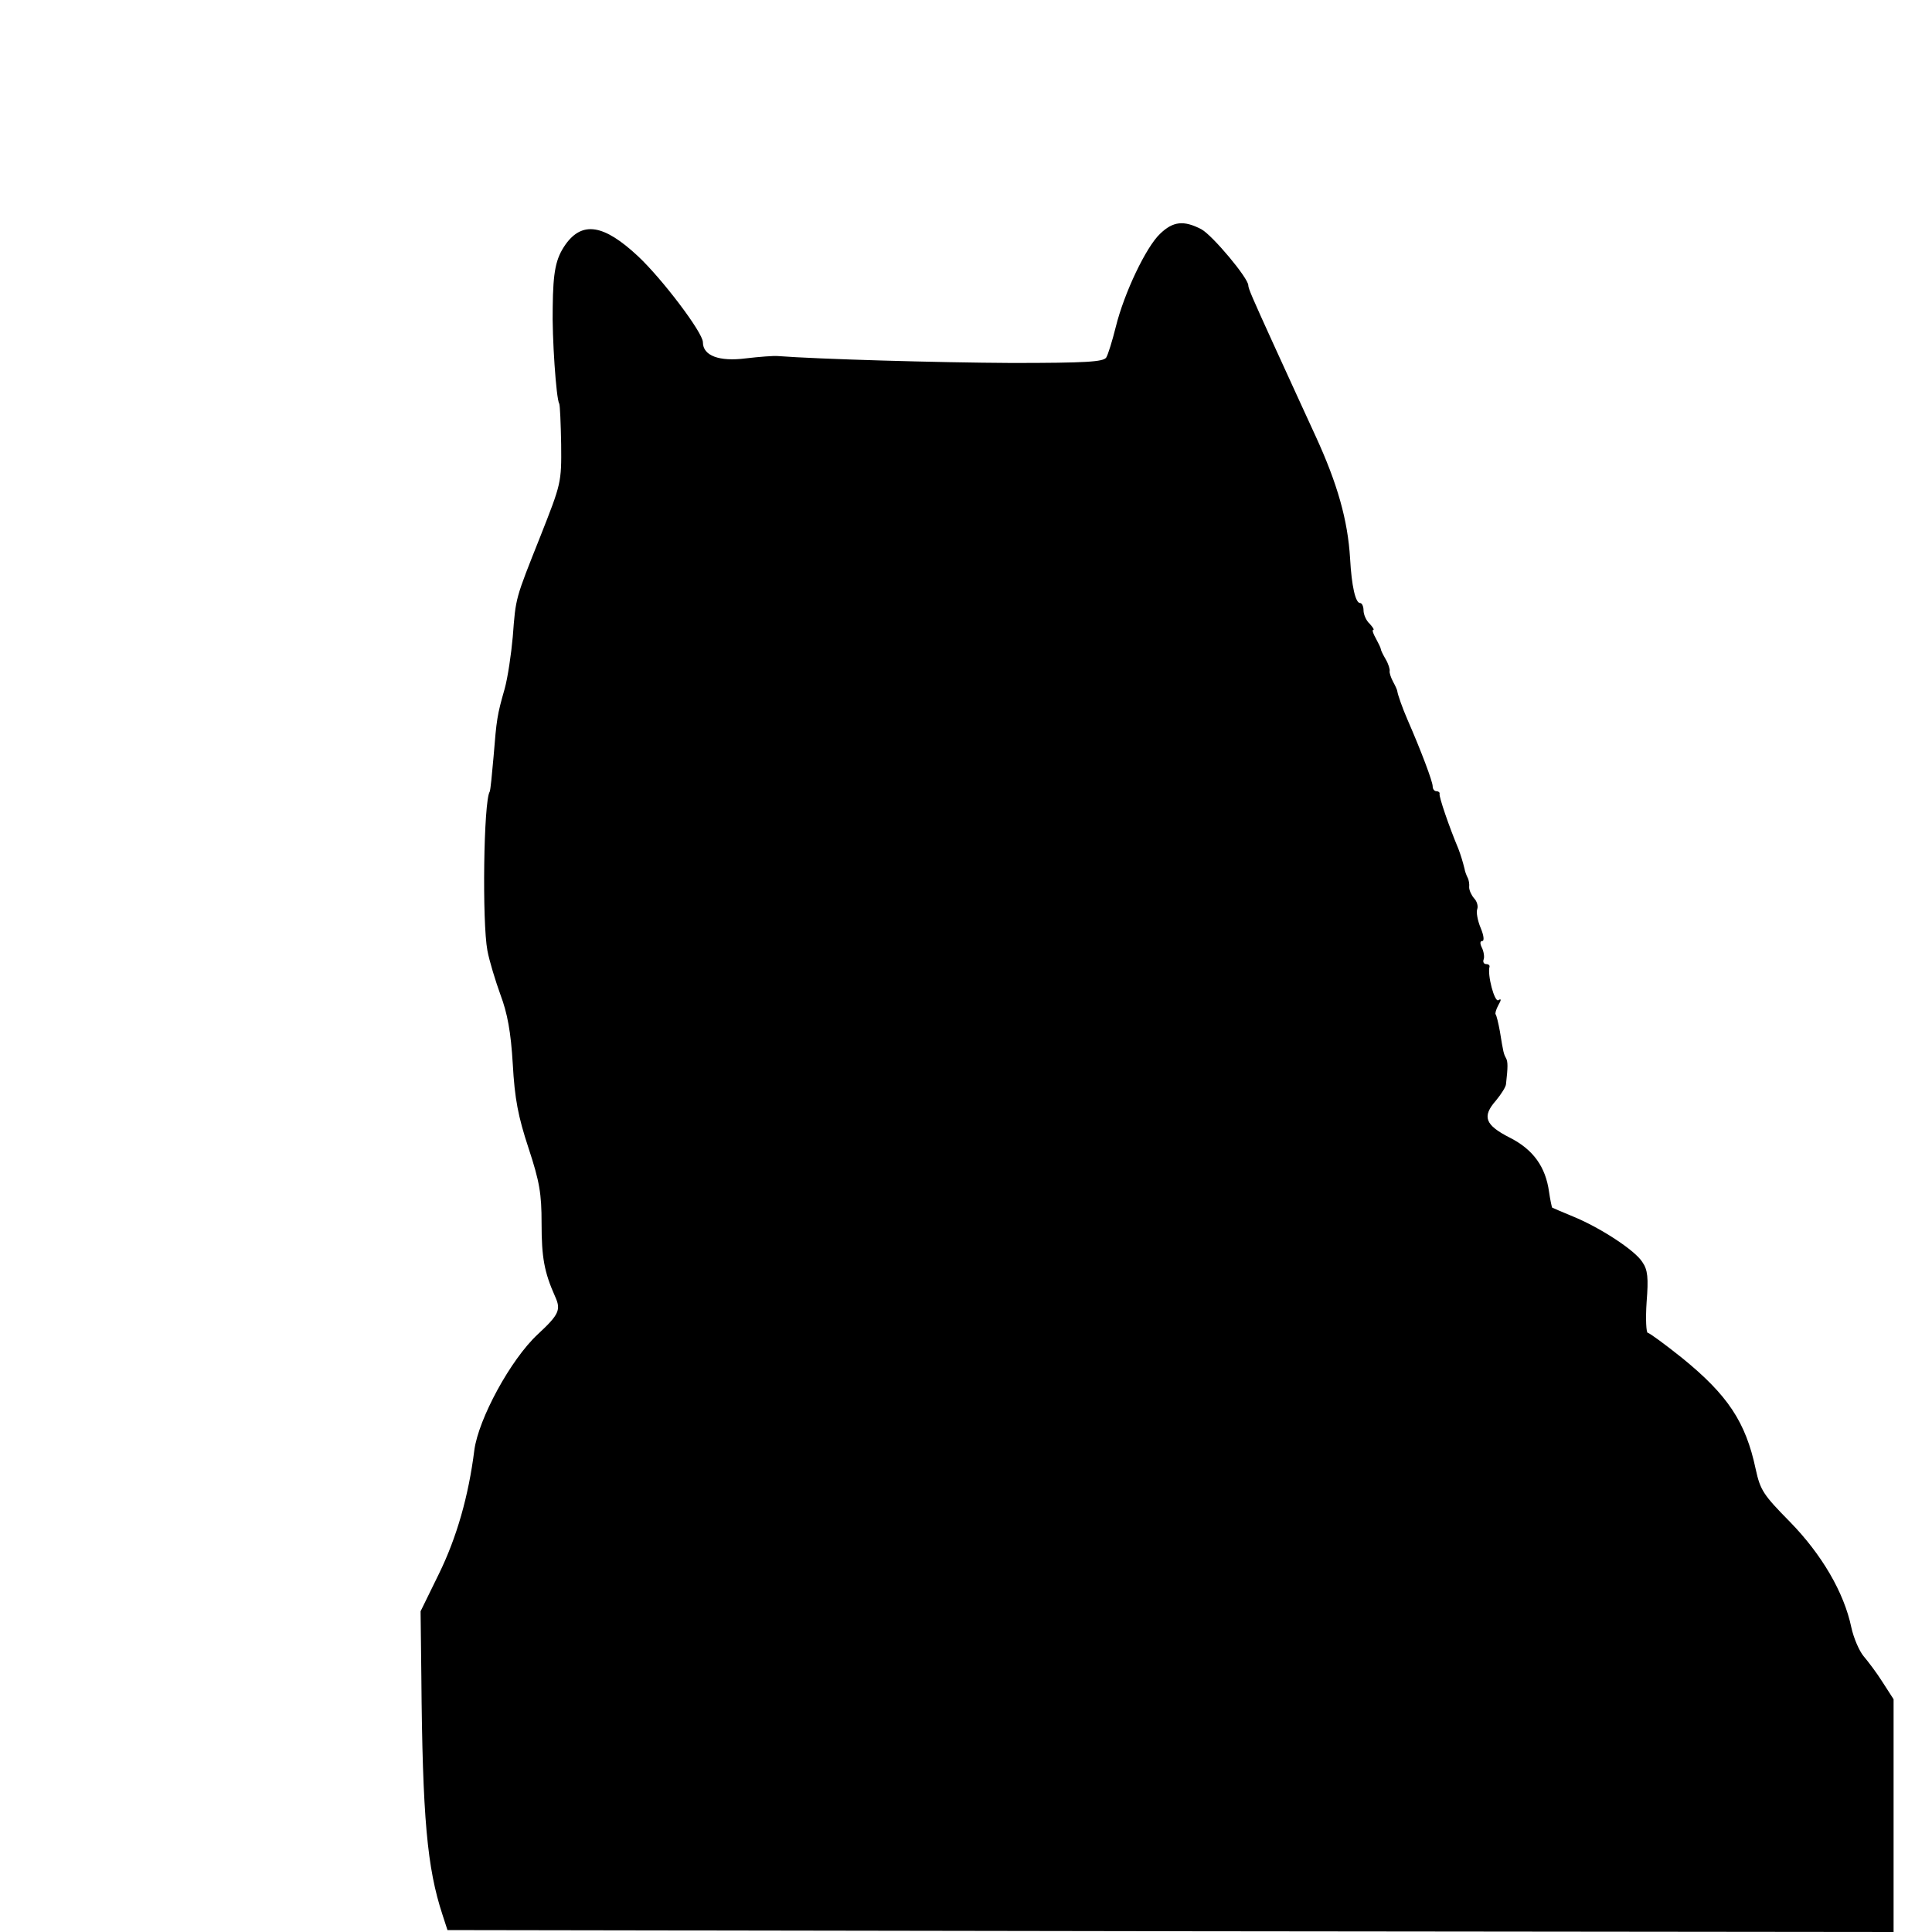 <?xml version="1.0" standalone="no"?>
<!DOCTYPE svg PUBLIC "-//W3C//DTD SVG 20010904//EN"
 "http://www.w3.org/TR/2001/REC-SVG-20010904/DTD/svg10.dtd">
<svg version="1.0" xmlns="http://www.w3.org/2000/svg"
 width="503pt" height="503pt" viewBox="0 0 503 503"
 preserveAspectRatio="xMidYMid meet">
<g transform="translate(0,503) scale(0.1,-0.1)"
fill="#000000" stroke="none">
<path d="M3020 4421 c-36 -34 -93 -153 -115 -242 -9 -36 -20 -72 -25 -80 -8
-11 -51 -14 -247 -14 -193 1 -504 10 -608 18 -11 1 -49 -2 -83 -6 -70 -9 -112
7 -112 42 0 25 -106 165 -169 224 -89 83 -145 92 -189 30 -25 -36 -32 -69 -33
-163 -2 -76 9 -239 17 -251 2 -4 4 -51 5 -106 1 -100 0 -102 -54 -239 -66
-166 -64 -158 -72 -262 -4 -45 -13 -106 -21 -135 -20 -70 -21 -79 -29 -177 -4
-46 -8 -87 -10 -91 -16 -25 -20 -340 -6 -414 5 -27 21 -79 34 -115 18 -48 27
-96 32 -180 5 -91 14 -137 41 -219 29 -88 34 -119 34 -196 0 -89 7 -127 35
-190 16 -35 11 -47 -45 -99 -71 -66 -154 -220 -165 -301 -15 -120 -46 -228
-92 -322 l-48 -98 2 -170 c3 -369 15 -498 55 -620 l13 -40 1883 -3 1882 -2 0
303 0 303 -29 45 c-15 24 -38 54 -49 67 -11 13 -26 47 -32 75 -19 91 -77 190
-160 275 -69 70 -77 82 -89 137 -26 123 -73 193 -191 289 -45 36 -86 66 -90
66 -4 0 -6 36 -3 80 5 63 3 84 -11 104 -19 31 -112 91 -181 119 -27 11 -52 22
-54 23 -1 2 -5 20 -8 41 -9 65 -41 110 -102 141 -65 33 -73 55 -36 97 14 17
26 36 26 43 5 44 5 58 0 67 -6 11 -7 14 -16 70 -4 22 -9 42 -11 44 -2 2 1 13
7 24 8 14 8 18 0 13 -10 -6 -29 66 -23 87 1 4 -3 7 -9 7 -6 0 -9 6 -6 13 2 6
0 20 -5 30 -5 10 -5 17 1 17 6 0 4 15 -4 34 -8 19 -12 41 -9 49 3 8 -1 21 -8
28 -7 8 -13 21 -13 29 1 8 -1 20 -4 25 -3 6 -7 16 -8 23 -5 20 -10 36 -16 52
-24 57 -51 136 -49 143 1 4 -3 7 -8 7 -6 0 -10 6 -10 13 0 12 -30 92 -65 172
-14 32 -26 67 -27 75 0 3 -5 14 -11 25 -6 11 -10 24 -9 28 1 4 -3 18 -10 30
-7 12 -13 24 -13 27 0 3 -6 15 -13 28 -7 12 -10 22 -7 22 4 0 -1 7 -9 16 -9 8
-16 24 -16 35 0 10 -4 19 -9 19 -12 0 -22 44 -26 116 -6 100 -33 195 -90 319
-30 65 -44 96 -109 238 -56 123 -66 146 -66 154 0 19 -93 130 -122 146 -46 24
-74 21 -108 -12z"/>
</g>
</svg>
